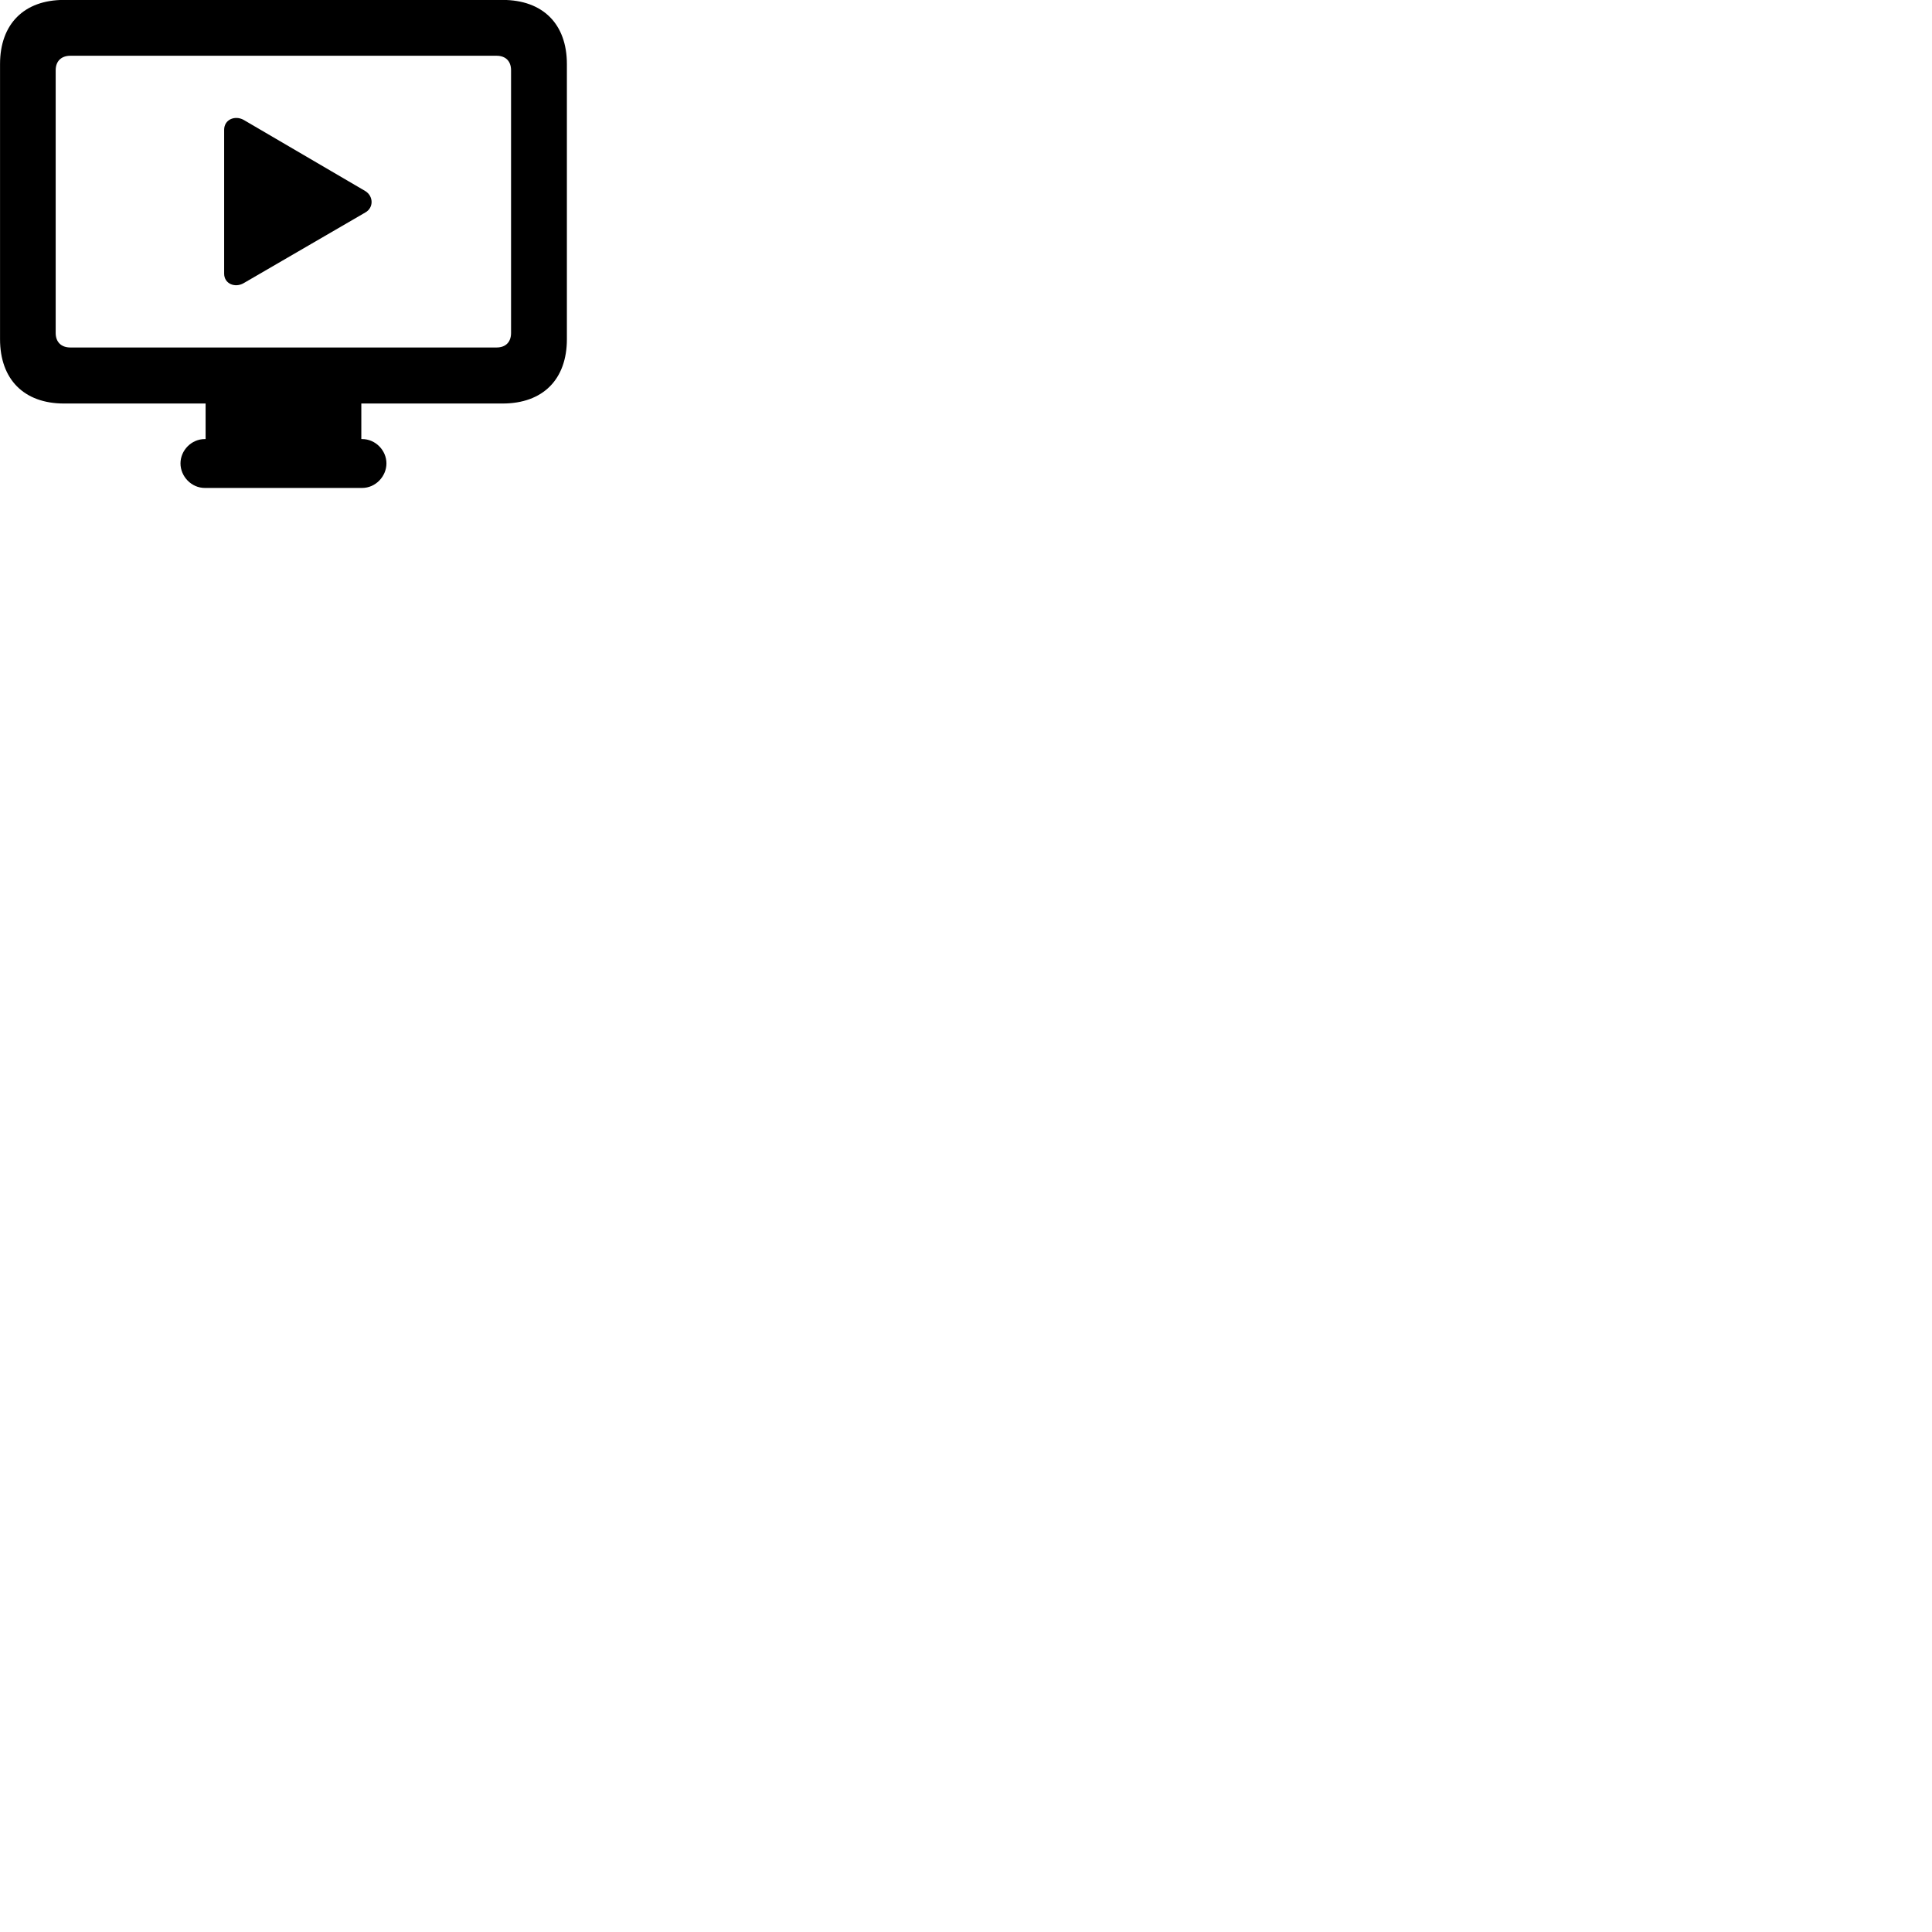 
        <svg xmlns="http://www.w3.org/2000/svg" viewBox="0 0 100 100">
            <path d="M3.312 20.886H10.642V22.726H10.602C9.902 22.726 9.342 23.316 9.342 23.986C9.342 24.656 9.902 25.256 10.602 25.256H18.742C19.442 25.256 20.002 24.656 20.002 23.986C20.002 23.316 19.442 22.726 18.742 22.726H18.702V20.886H26.012C28.102 20.886 29.342 19.636 29.342 17.556V3.316C29.342 1.246 28.102 -0.004 26.012 -0.004H3.312C1.242 -0.004 0.002 1.246 0.002 3.316V17.556C0.002 19.636 1.242 20.886 3.312 20.886ZM3.642 17.986C3.172 17.986 2.882 17.706 2.882 17.236V3.636C2.882 3.166 3.172 2.886 3.642 2.886H25.702C26.172 2.886 26.452 3.166 26.452 3.636V17.236C26.452 17.706 26.172 17.986 25.702 17.986ZM11.602 14.166C11.602 14.686 12.162 14.916 12.612 14.656L18.912 10.996C19.352 10.746 19.332 10.146 18.902 9.886L12.612 6.206C12.162 5.956 11.602 6.186 11.602 6.716Z" />
        </svg>
    